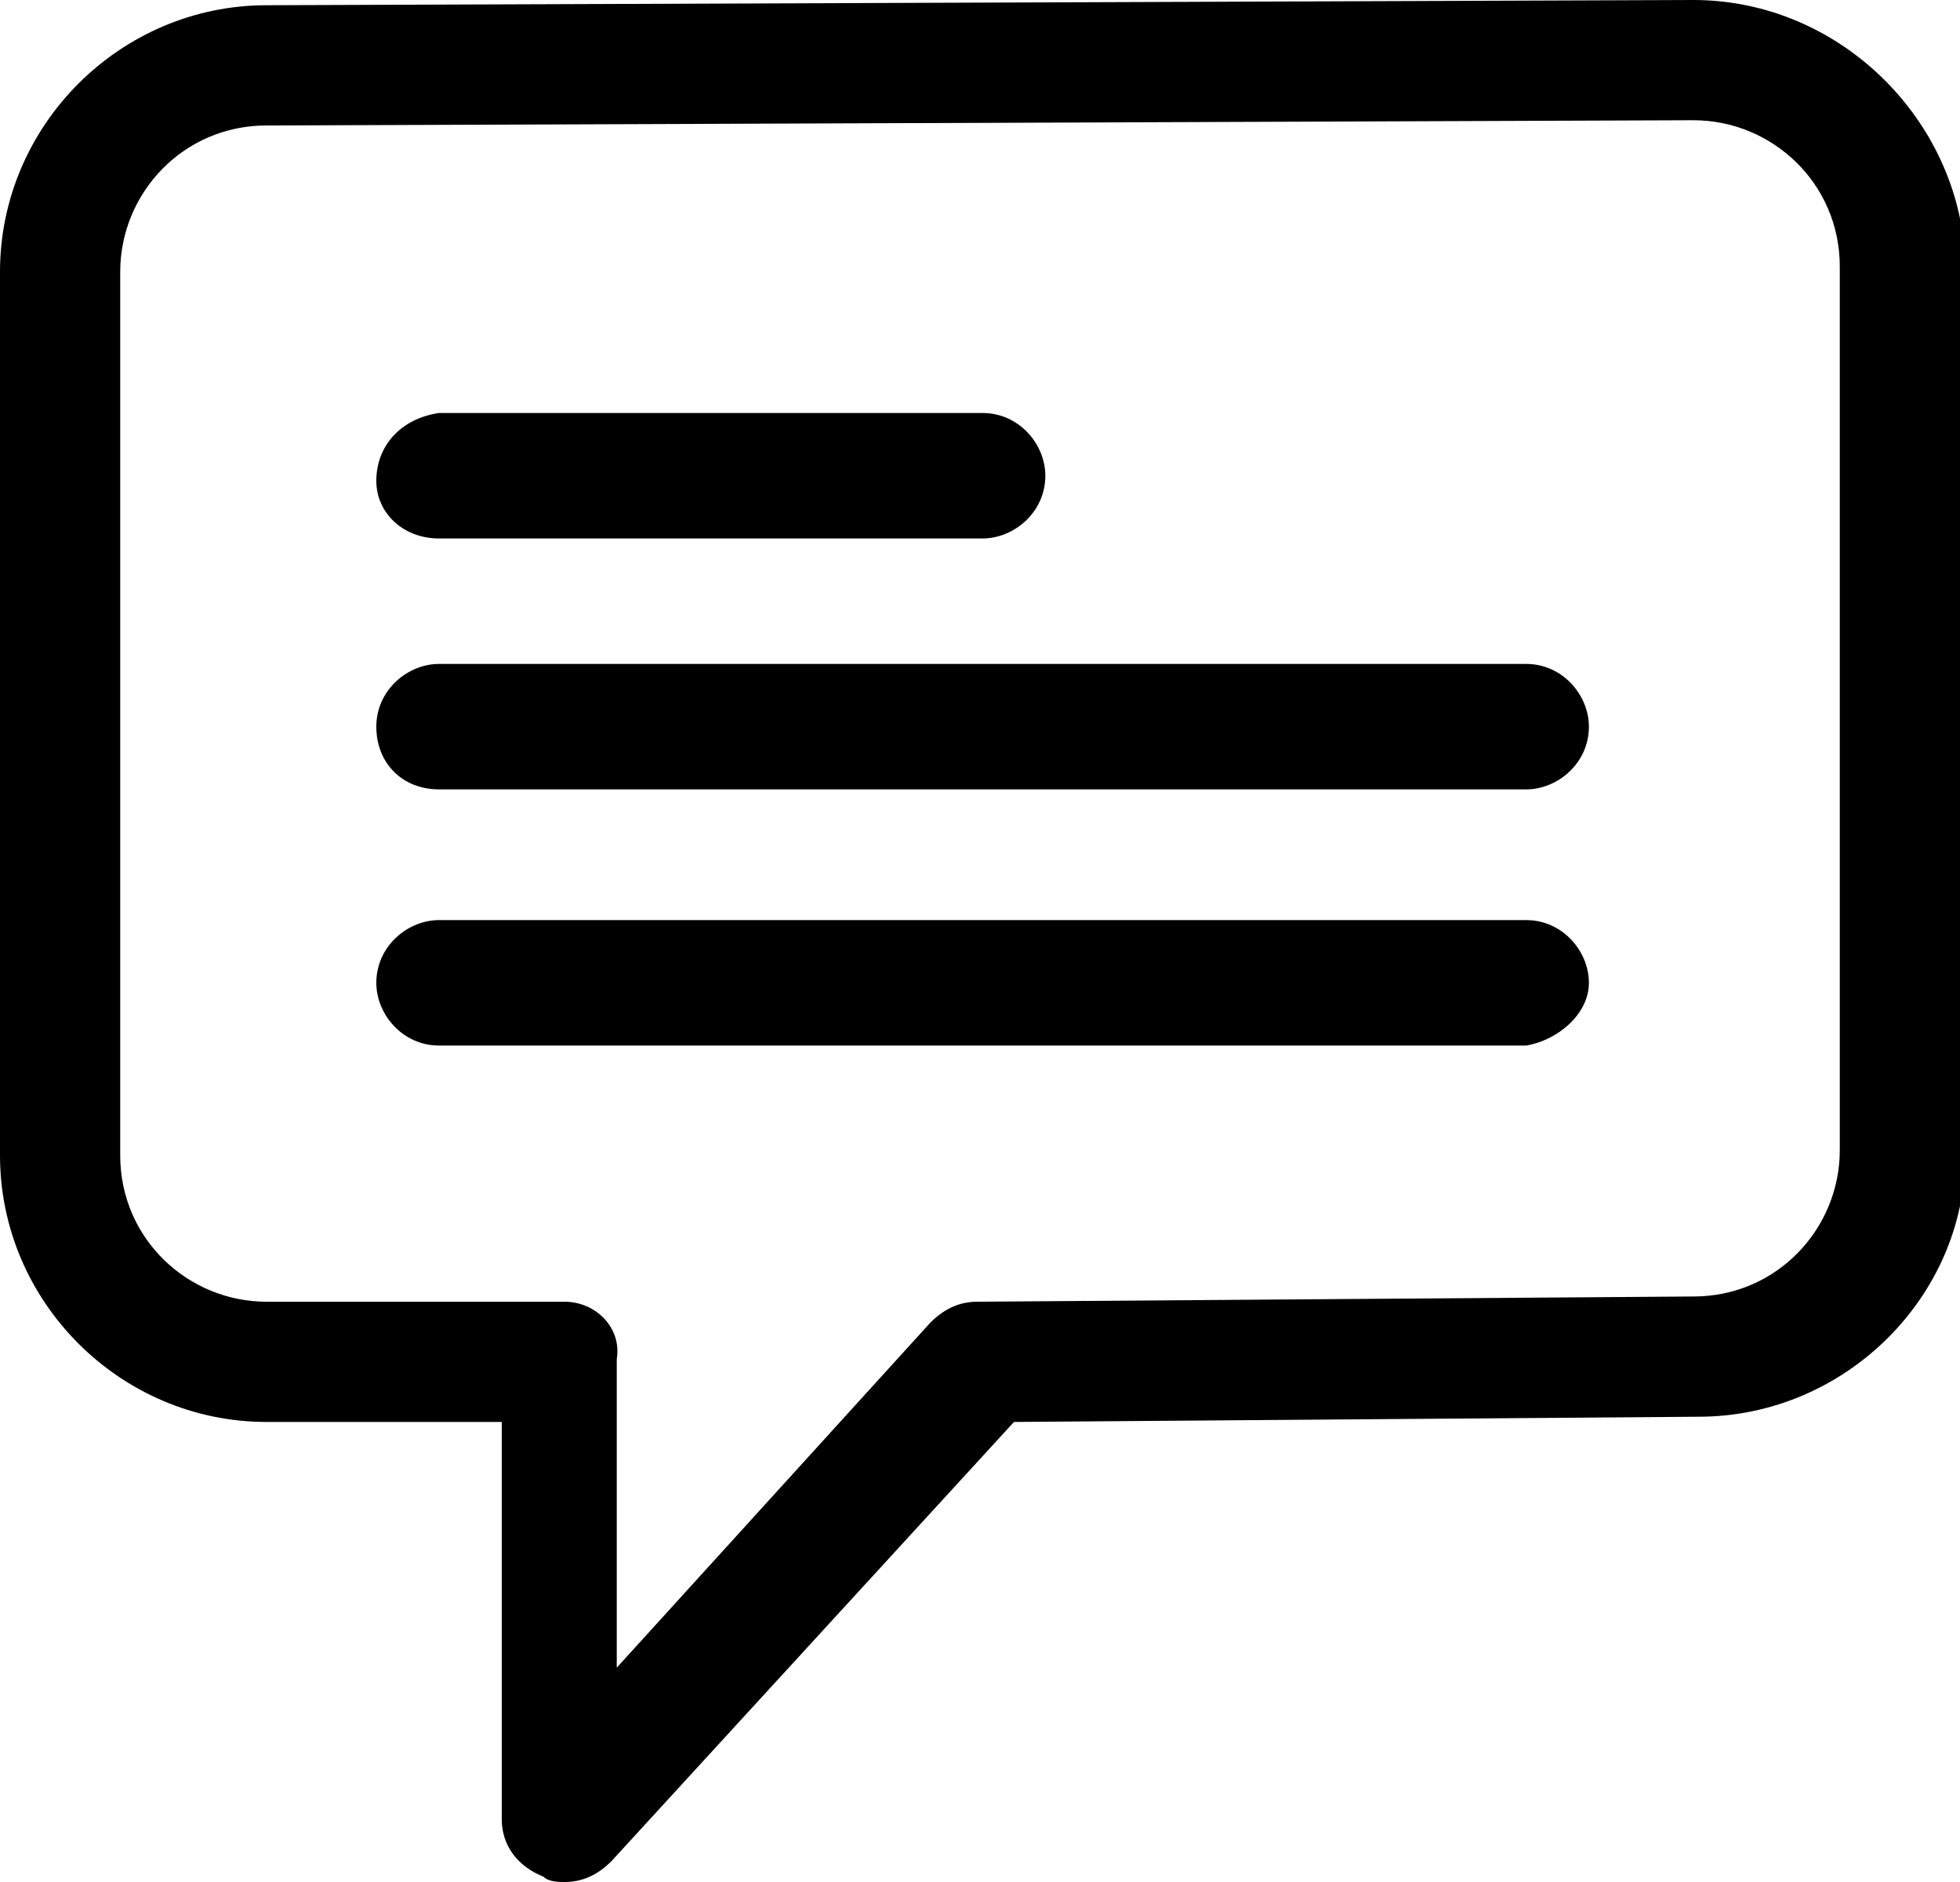 <svg xmlns="http://www.w3.org/2000/svg" viewBox="0 0 37.5 36"><path d="M8.4 10.3h10.4c.6 0 1.2-.5 1.2-1.2 0-.6-.5-1.2-1.2-1.2H8.4c-.7.1-1.2.6-1.2 1.3 0 .6.5 1.1 1.2 1.1zm0 4.8h20.8c.6 0 1.2-.5 1.2-1.2 0-.6-.5-1.2-1.2-1.2H8.4c-.6 0-1.2.5-1.2 1.2s.5 1.2 1.2 1.2zm22 3.7c0-.6-.5-1.2-1.2-1.2H8.4c-.6 0-1.2.5-1.2 1.2 0 .6.5 1.2 1.2 1.2h20.8c.6-.1 1.2-.6 1.2-1.2z"/><path d="M32.4 0L5.1.1C2.3.1 0 2.4 0 5.2v16.9c0 2.8 2.3 5.1 5.1 5.1h4.5v7.6c0 .5.3.9.8 1.1.1.1.3.1.4.1.3 0 .6-.1.9-.4l7.7-8.4 13.1-.1c2.8 0 5.1-2.3 5.1-5V5c-.1-2.7-2.4-5-5.2-5zM10.8 24.9H5.1c-1.5 0-2.8-1.2-2.8-2.8V5.2c0-1.5 1.2-2.8 2.8-2.8l27.3-.1c1.5 0 2.8 1.2 2.8 2.8V22c0 1.5-1.2 2.8-2.8 2.8l-13.7.1c-.3 0-.6.1-.9.4l-6 6.6V26c.1-.6-.4-1.1-1-1.1z"/></svg>